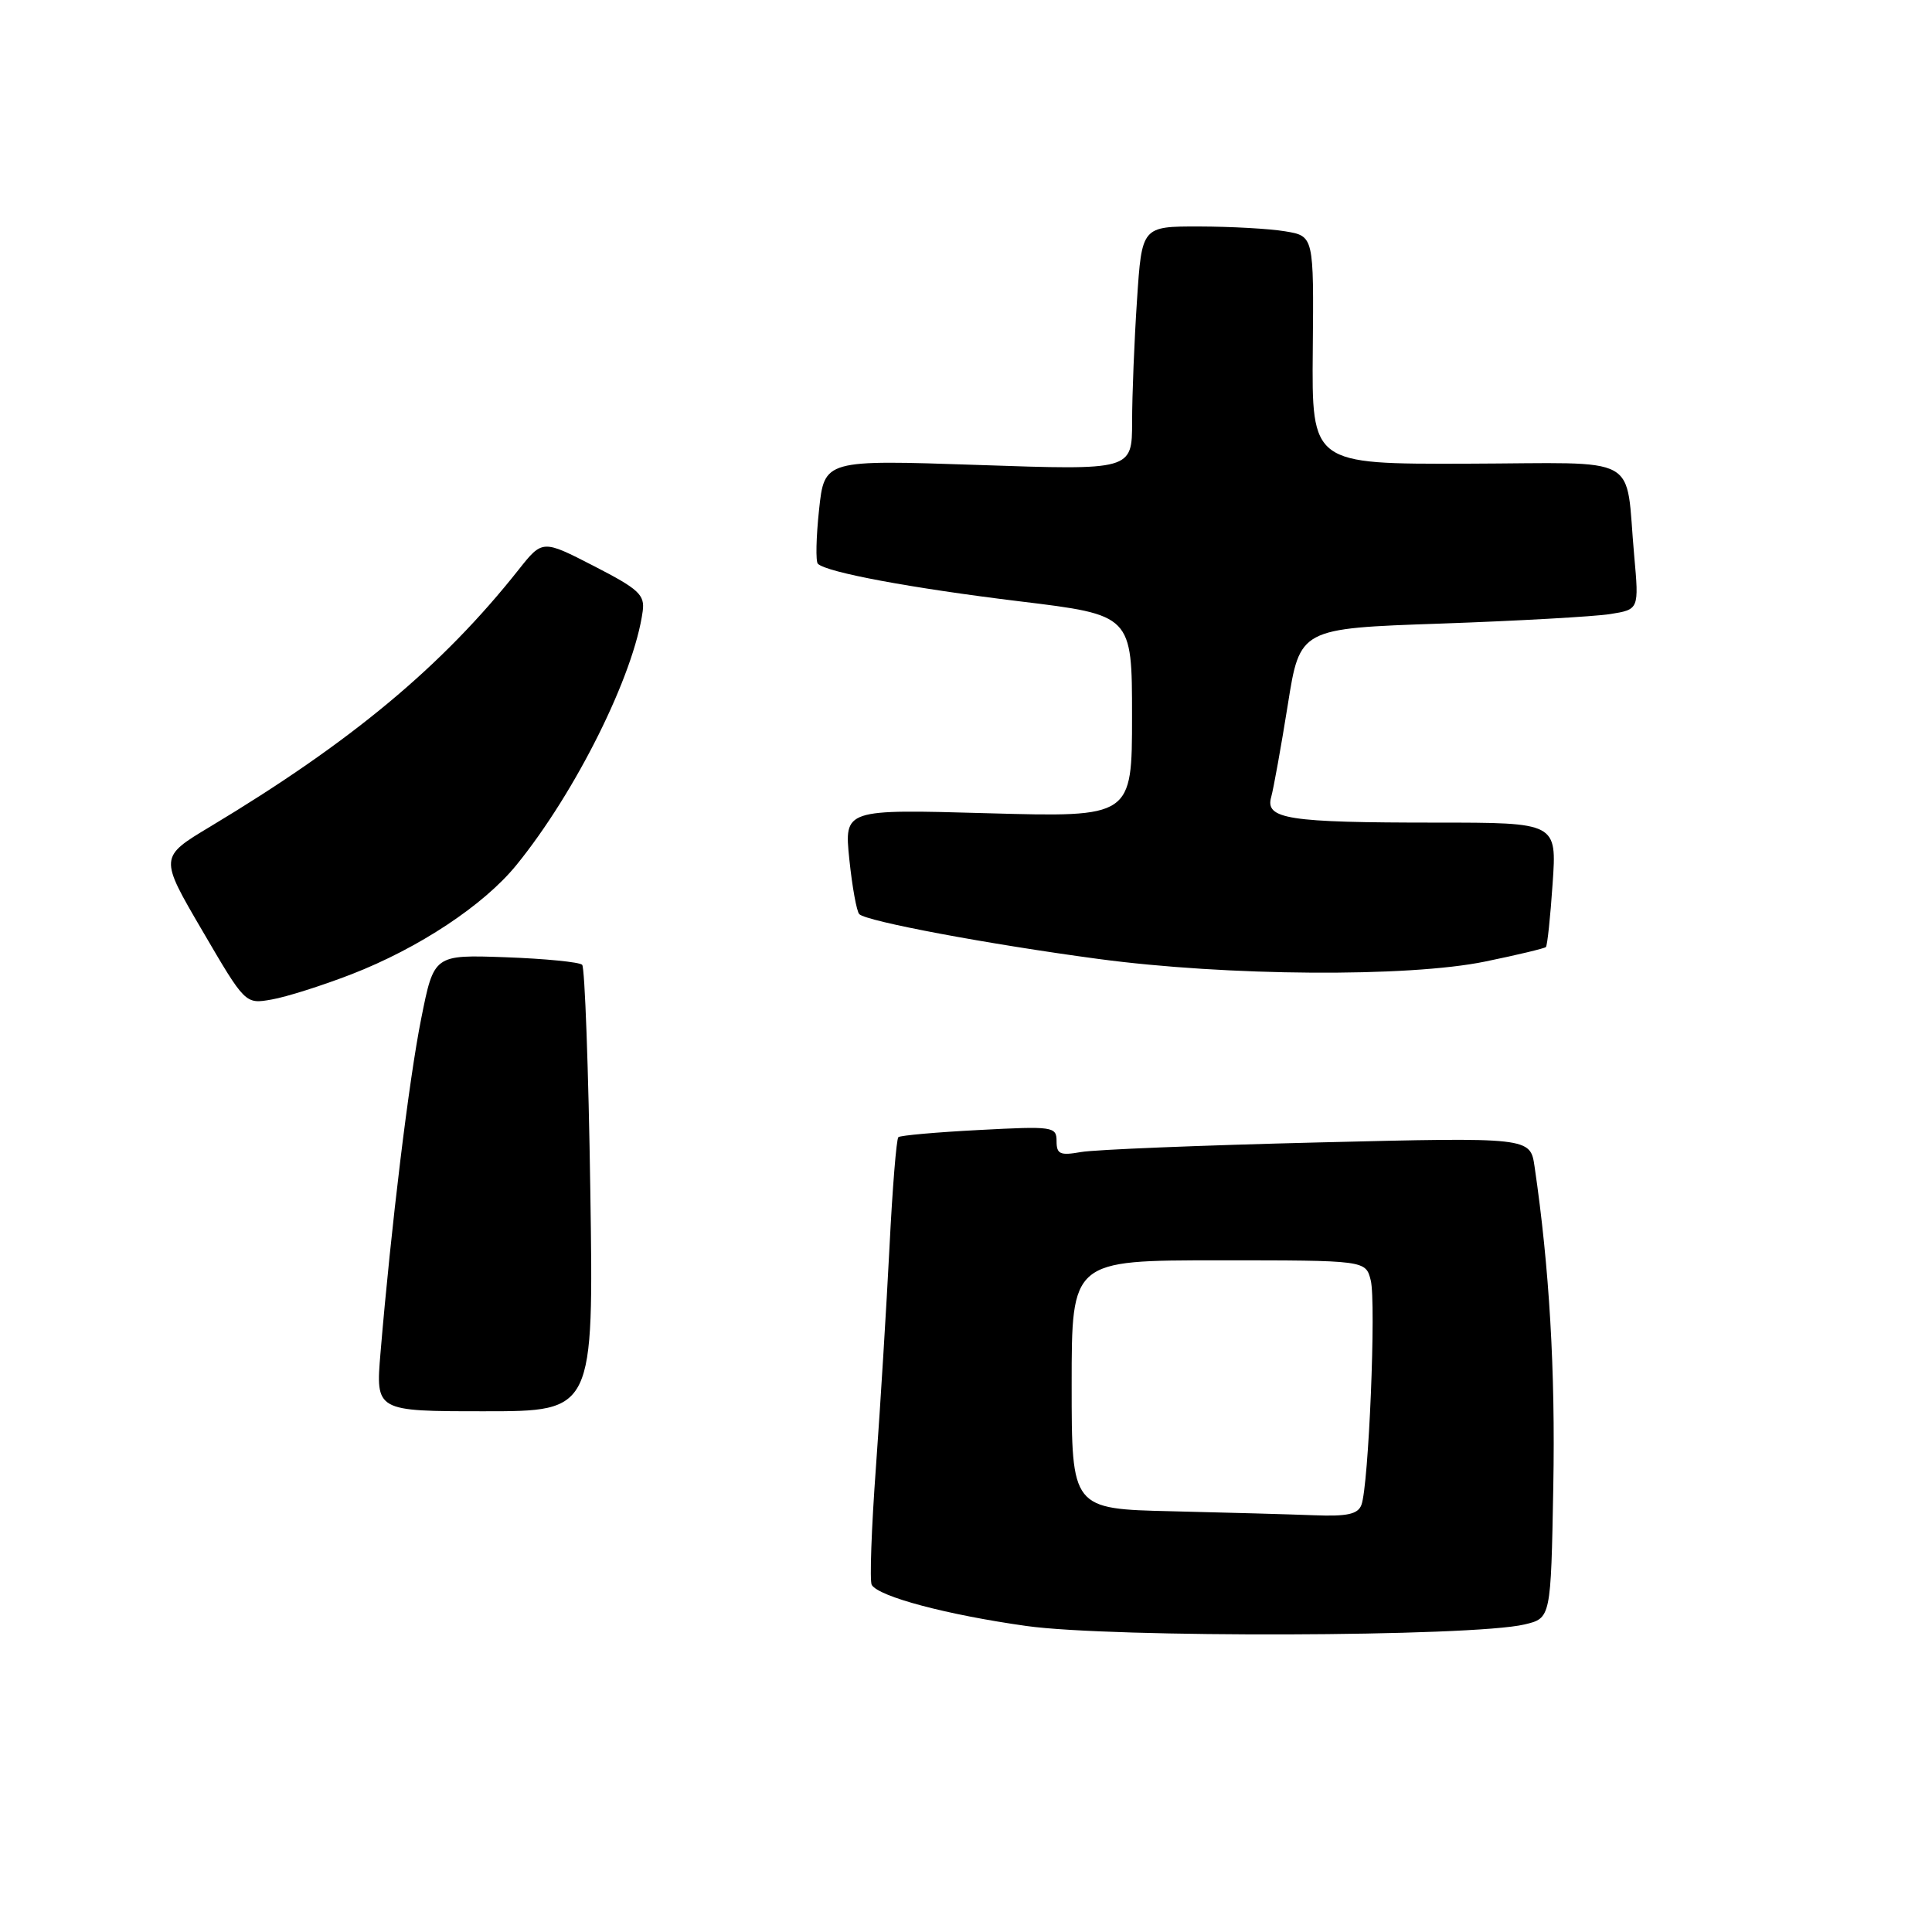 <?xml version="1.0" encoding="UTF-8" standalone="no"?>
<!DOCTYPE svg PUBLIC "-//W3C//DTD SVG 1.1//EN" "http://www.w3.org/Graphics/SVG/1.1/DTD/svg11.dtd" >
<svg xmlns="http://www.w3.org/2000/svg" xmlns:xlink="http://www.w3.org/1999/xlink" version="1.1" viewBox="0 0 256 256">
 <g >
 <path fill="currentColor"
d=" M 202.00 215.25 C 205.50 214.42 205.50 214.42 205.82 196.96 C 206.10 181.67 205.30 167.92 203.34 154.59 C 202.77 150.69 202.77 150.69 174.64 151.38 C 159.16 151.76 145.04 152.33 143.25 152.65 C 140.47 153.14 140.00 152.94 140.00 151.21 C 140.00 149.28 139.54 149.21 129.75 149.73 C 124.11 150.02 119.29 150.45 119.04 150.68 C 118.78 150.90 118.25 157.48 117.86 165.29 C 117.46 173.11 116.66 186.18 116.07 194.34 C 115.47 202.50 115.22 209.55 115.51 210.01 C 116.47 211.58 125.48 213.97 136.00 215.45 C 147.28 217.04 195.06 216.90 202.00 215.25 Z  M 78.22 157.75 C 77.98 141.66 77.49 128.20 77.14 127.84 C 76.79 127.48 72.22 127.03 67.00 126.84 C 57.50 126.50 57.50 126.50 55.81 134.98 C 54.19 143.06 51.83 162.45 50.42 179.25 C 49.77 187.00 49.77 187.00 64.21 187.00 C 78.66 187.00 78.66 187.00 78.22 157.75 Z  M 46.56 129.10 C 55.50 125.63 64.10 119.94 68.42 114.63 C 76.29 104.96 84.01 89.44 85.16 81.00 C 85.46 78.81 84.66 78.07 78.69 75.00 C 71.88 71.50 71.88 71.50 68.71 75.50 C 58.59 88.28 46.57 98.29 27.84 109.54 C 21.11 113.58 21.11 113.58 26.81 123.32 C 32.50 133.06 32.50 133.06 36.00 132.44 C 37.92 132.11 42.68 130.60 46.56 129.10 Z  M 196.79 127.41 C 201.03 126.54 204.65 125.67 204.84 125.49 C 205.03 125.30 205.43 121.52 205.73 117.08 C 206.29 109.00 206.29 109.00 190.27 109.00 C 170.63 109.00 167.61 108.53 168.44 105.61 C 168.76 104.45 169.75 98.95 170.64 93.39 C 172.24 83.27 172.24 83.27 190.87 82.63 C 201.12 82.27 211.23 81.70 213.34 81.37 C 217.18 80.76 217.18 80.76 216.54 73.63 C 215.30 59.93 217.91 61.37 194.37 61.44 C 173.81 61.50 173.81 61.50 173.95 46.39 C 174.09 31.28 174.09 31.28 170.29 30.65 C 168.21 30.30 163.08 30.02 158.90 30.01 C 151.30 30.00 151.30 30.00 150.66 39.75 C 150.30 45.11 150.01 52.38 150.01 55.90 C 150.00 62.31 150.00 62.31 129.62 61.61 C 109.24 60.92 109.24 60.92 108.53 67.54 C 108.14 71.18 108.07 74.40 108.37 74.70 C 109.51 75.84 120.80 77.94 135.11 79.68 C 150.00 81.49 150.00 81.49 150.00 94.89 C 150.00 108.29 150.00 108.29 130.93 107.76 C 111.86 107.22 111.86 107.22 112.54 113.86 C 112.92 117.51 113.51 120.78 113.86 121.13 C 114.83 122.09 130.95 125.11 145.50 127.06 C 162.57 129.35 186.59 129.51 196.79 127.41 Z  M 155.25 200.25 C 142.00 199.94 142.00 199.94 142.00 183.47 C 142.00 167.00 142.00 167.00 161.48 167.00 C 180.96 167.00 180.96 167.00 181.63 169.65 C 182.36 172.58 181.36 196.91 180.39 199.42 C 179.92 200.64 178.51 200.95 174.14 200.78 C 171.04 200.66 162.54 200.42 155.25 200.25 Z "/>
</g>
</svg>